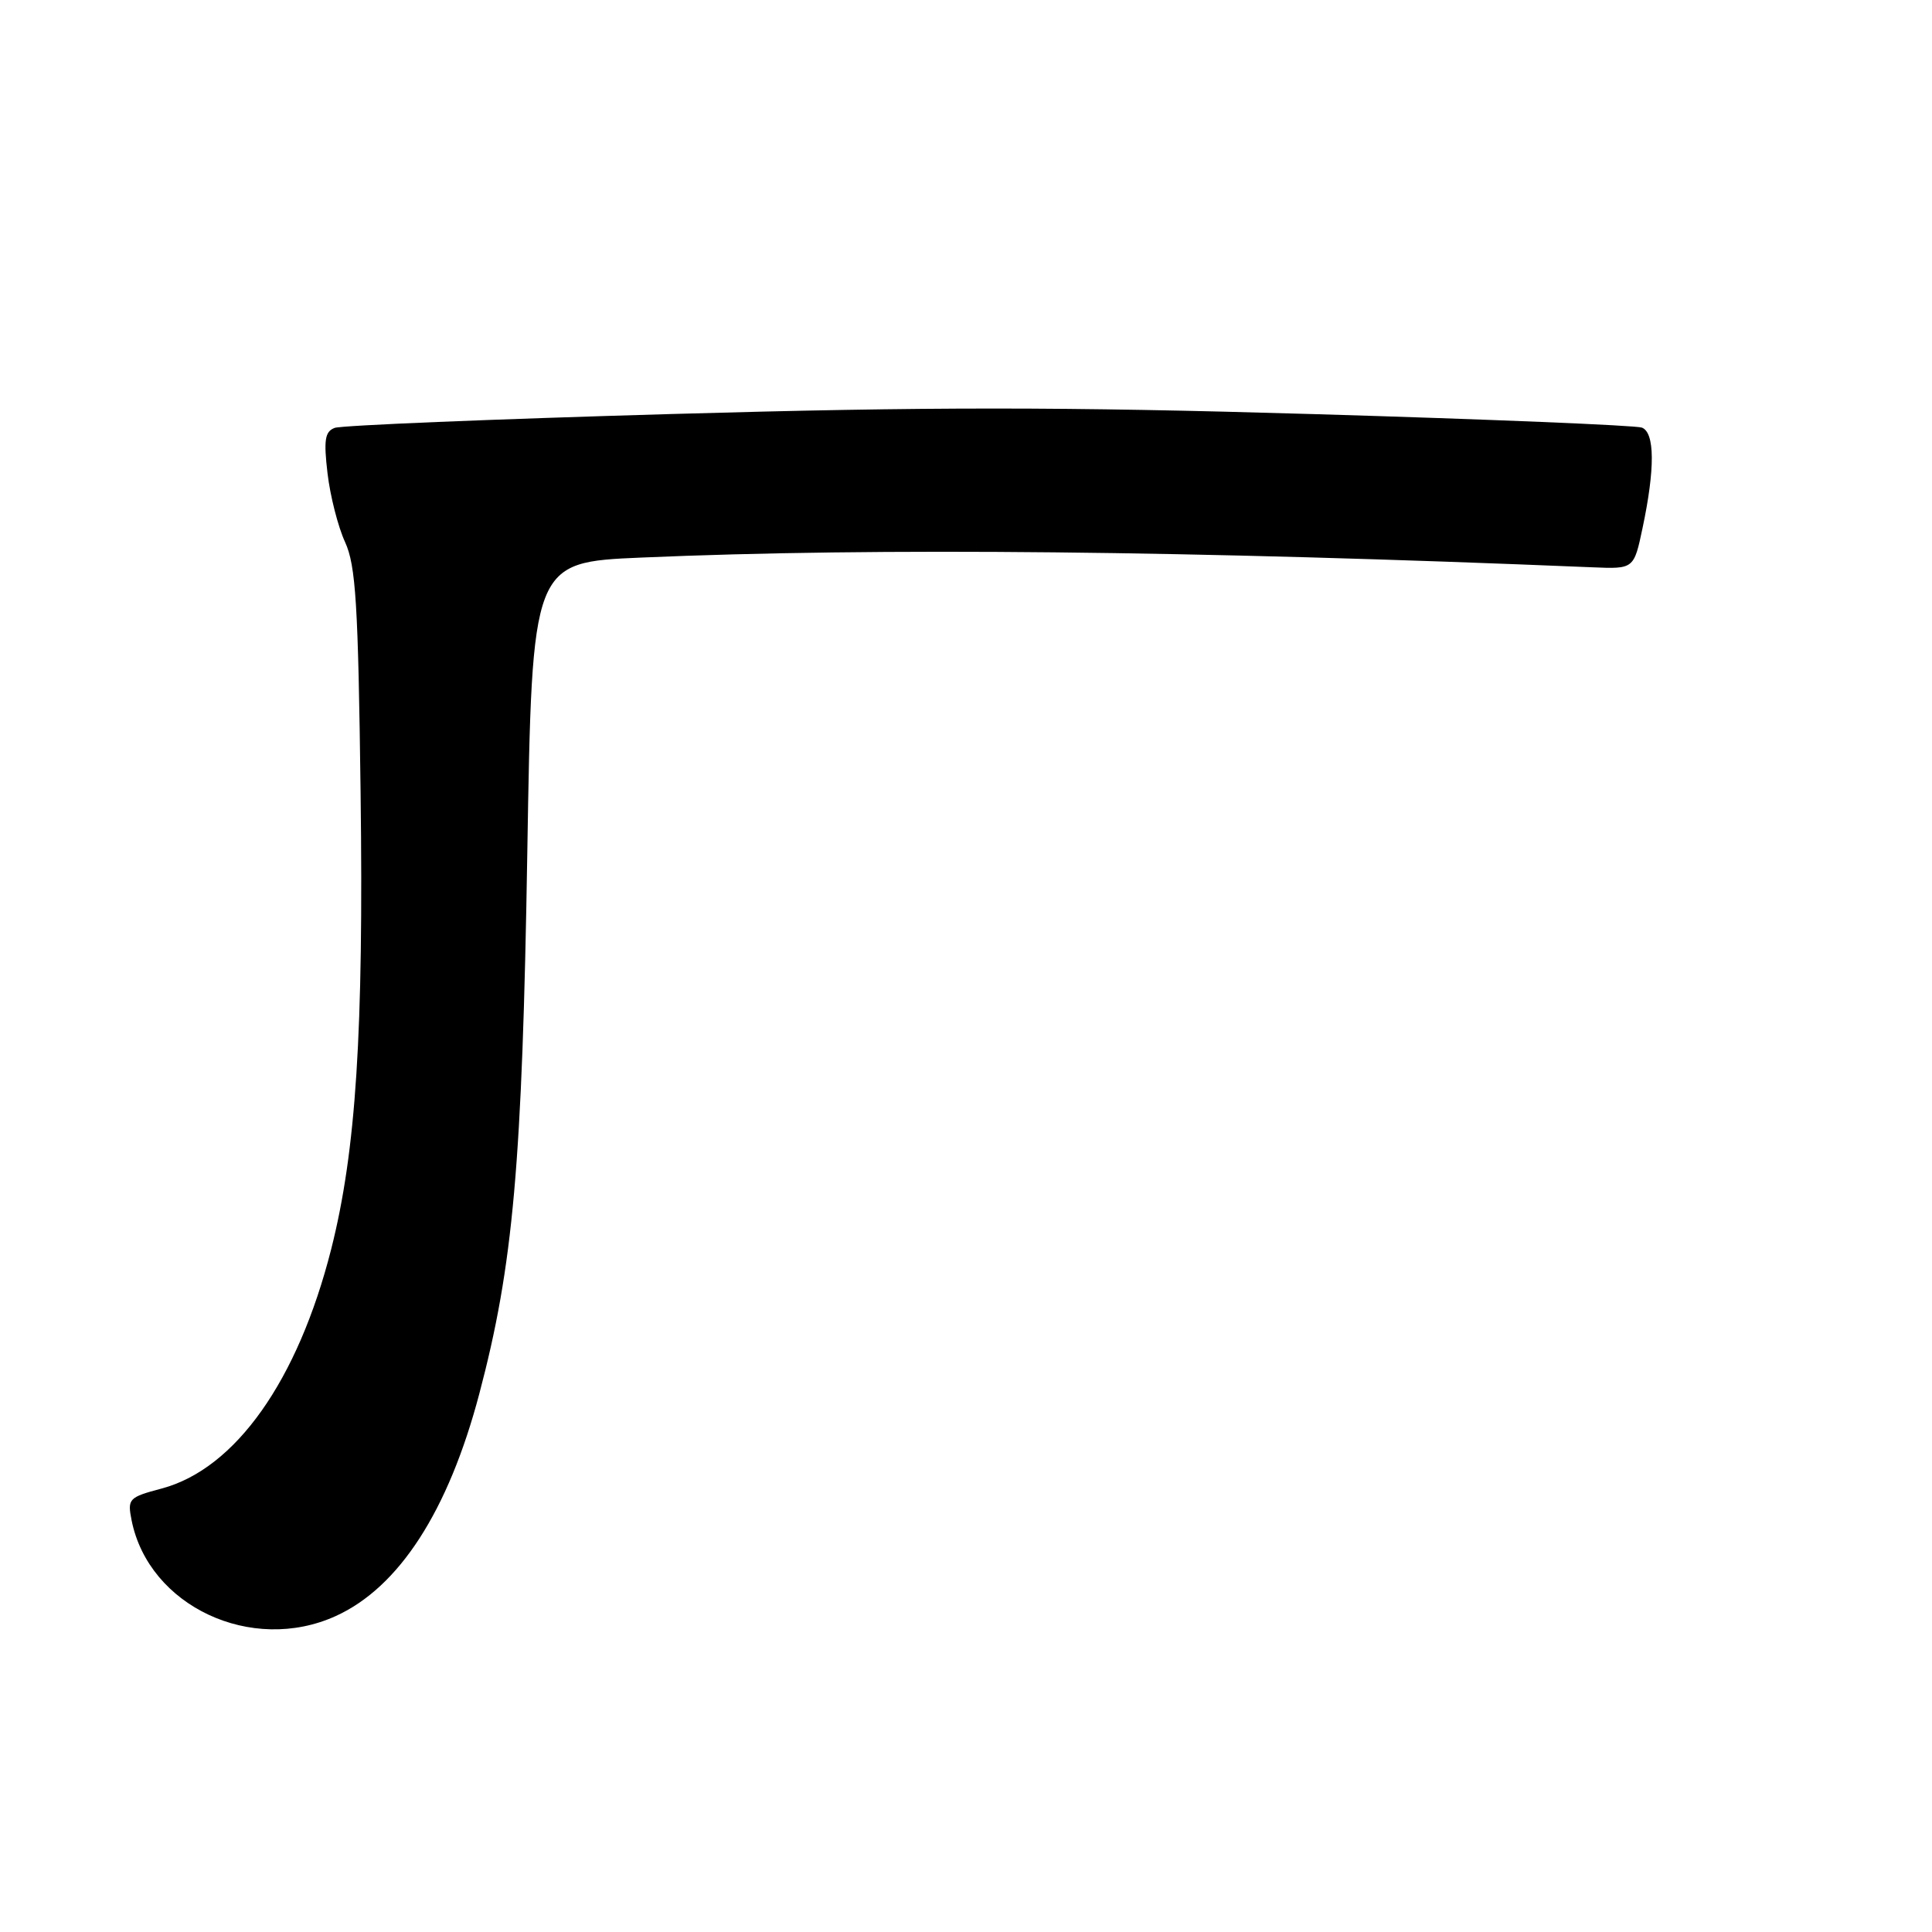 <?xml version="1.0" encoding="UTF-8" standalone="no"?>
<!DOCTYPE svg PUBLIC "-//W3C//DTD SVG 1.1//EN" "http://www.w3.org/Graphics/SVG/1.1/DTD/svg11.dtd" >
<svg xmlns="http://www.w3.org/2000/svg" xmlns:xlink="http://www.w3.org/1999/xlink" version="1.1" viewBox="0 0 256 256">
 <g >
 <path fill="currentColor"
d=" M 44.50 214.13 C 52.88 210.32 59.40 200.22 63.50 184.72 C 68.01 167.68 69.20 154.28 69.87 113.00 C 70.50 74.50 70.50 74.50 85.00 73.88 C 116.16 72.53 157.71 72.96 211.00 75.17 C 216.50 75.40 216.50 75.40 217.65 69.95 C 219.31 62.11 219.28 57.32 217.56 56.66 C 216.77 56.36 197.18 55.55 174.04 54.87 C 140.69 53.89 123.03 53.89 88.94 54.86 C 65.28 55.54 45.21 56.36 44.34 56.70 C 43.05 57.19 42.88 58.31 43.40 62.73 C 43.75 65.71 44.79 69.80 45.72 71.82 C 47.15 74.94 47.46 80.02 47.78 104.98 C 48.19 136.82 47.18 152.48 43.89 165.50 C 39.47 182.93 31.21 194.61 21.45 197.23 C 17.04 198.40 16.87 198.59 17.44 201.46 C 19.72 212.83 33.35 219.21 44.50 214.13 Z "/>
</g>
</svg>